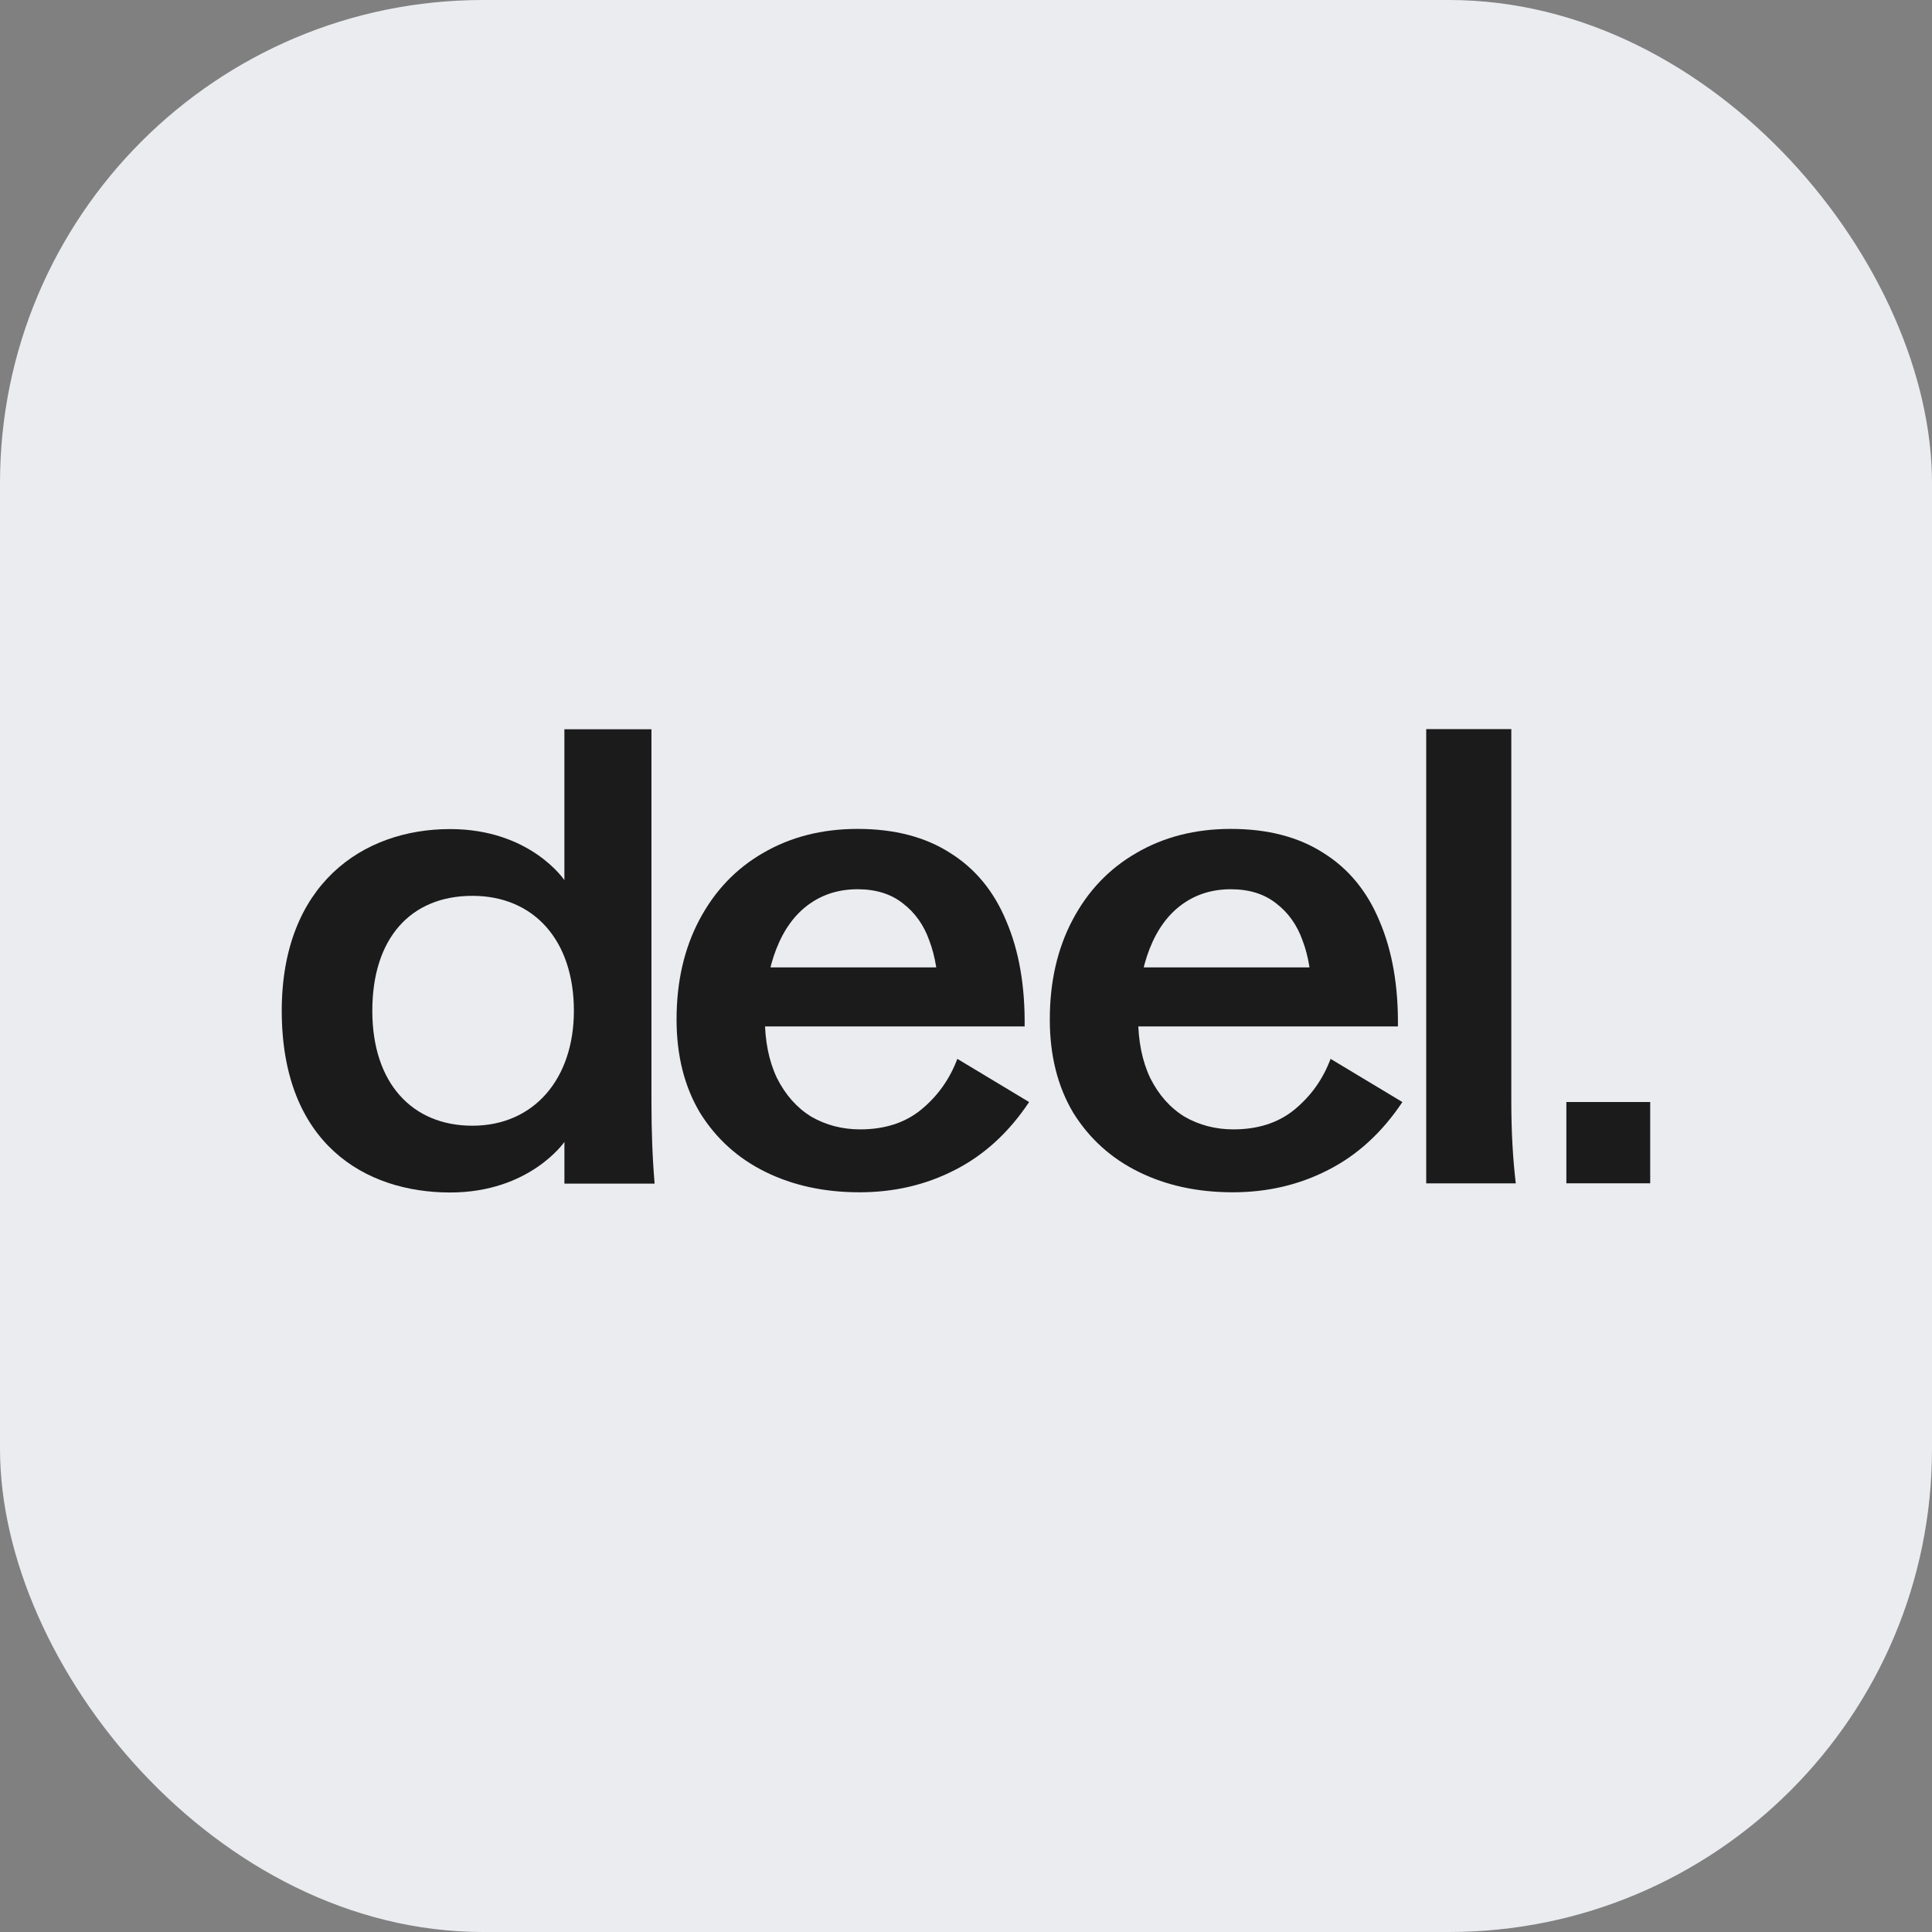 <svg width="48" height="48" viewBox="0 0 48 48" fill="none" xmlns="http://www.w3.org/2000/svg">
<rect x="0" y="0" width="48" height="48" fill="#808080" stroke="none"/>
<rect width="48" height="48" rx="12" fill="#EAECF0"/>
<g clip-path="url(#clip0_9490_29355)">
<path d="M21.354 29.622C20.481 29.622 19.702 29.453 19.018 29.116C18.334 28.78 17.792 28.29 17.393 27.649C17.003 26.996 16.809 26.223 16.809 25.329C16.809 24.392 16.998 23.566 17.377 22.851C17.756 22.135 18.282 21.583 18.955 21.194C19.639 20.794 20.423 20.594 21.307 20.594C22.222 20.594 22.99 20.794 23.611 21.194C24.232 21.583 24.695 22.146 25 22.882C25.316 23.619 25.468 24.492 25.457 25.502H17.677V24.034H24.242L23.311 24.729C23.311 24.213 23.237 23.761 23.09 23.372C22.953 22.982 22.732 22.672 22.427 22.44C22.133 22.209 21.759 22.093 21.307 22.093C20.844 22.093 20.439 22.219 20.091 22.472C19.744 22.724 19.476 23.093 19.287 23.577C19.097 24.061 19.002 24.629 19.002 25.281C19.002 25.86 19.102 26.36 19.302 26.781C19.513 27.201 19.797 27.522 20.154 27.743C20.523 27.954 20.928 28.059 21.37 28.059C21.98 28.059 22.485 27.896 22.885 27.57C23.295 27.233 23.595 26.812 23.785 26.307L25.568 27.38C25.063 28.138 24.447 28.701 23.721 29.069C23.006 29.437 22.217 29.622 21.354 29.622Z" fill="#1B1B1B"/>
<path d="M30.628 29.622C29.754 29.622 28.976 29.453 28.292 29.116C27.608 28.78 27.066 28.29 26.666 27.649C26.277 26.996 26.082 26.223 26.082 25.329C26.082 24.392 26.271 23.566 26.65 22.851C27.029 22.135 27.555 21.583 28.229 21.194C28.912 20.794 29.696 20.594 30.58 20.594C31.495 20.594 32.264 20.794 32.884 21.194C33.505 21.583 33.968 22.146 34.273 22.882C34.589 23.619 34.742 24.492 34.731 25.502H26.95V24.034H33.516L32.584 24.729C32.584 24.213 32.511 23.761 32.364 23.372C32.227 22.982 32.006 22.672 31.701 22.44C31.406 22.209 31.033 22.093 30.58 22.093C30.117 22.093 29.712 22.219 29.365 22.472C29.018 22.724 28.749 23.093 28.56 23.577C28.37 24.061 28.276 24.629 28.276 25.281C28.276 25.86 28.376 26.36 28.576 26.781C28.786 27.201 29.07 27.522 29.428 27.743C29.796 27.954 30.201 28.059 30.643 28.059C31.253 28.059 31.759 27.896 32.158 27.57C32.569 27.233 32.869 26.812 33.058 26.307L34.842 27.38C34.336 28.138 33.721 28.701 32.995 29.069C32.279 29.437 31.49 29.622 30.628 29.622Z" fill="#1B1B1B"/>
<path d="M35.434 18.115H37.548V27.348C37.548 28.095 37.585 28.779 37.659 29.4H35.434V18.115Z" fill="#1B1B1B"/>
<path d="M7 25.113C7 21.987 8.995 20.598 11.183 20.598C13.18 20.598 14.022 21.867 14.022 21.867V18.119H16.185V27.355C16.185 28.113 16.211 28.797 16.264 29.407H14.023V28.37C14.023 28.37 13.165 29.627 11.184 29.627C9.072 29.627 7 28.416 7 25.113ZM11.736 27.968C13.267 27.968 14.258 26.802 14.258 25.113C14.258 23.364 13.267 22.257 11.736 22.257C10.204 22.257 9.25 23.309 9.25 25.113C9.25 26.916 10.245 27.968 11.736 27.968Z" fill="#1B1B1B"/>
<path d="M38.916 27.379H40.999V29.399H38.916V27.379Z" fill="#1B1B1B"/>
</g>
<defs>
<clipPath id="clip0_9490_29355">
<rect width="34" height="11.769" fill="white" transform="translate(7 18.115)"/>
</clipPath>
</defs>
</svg>
